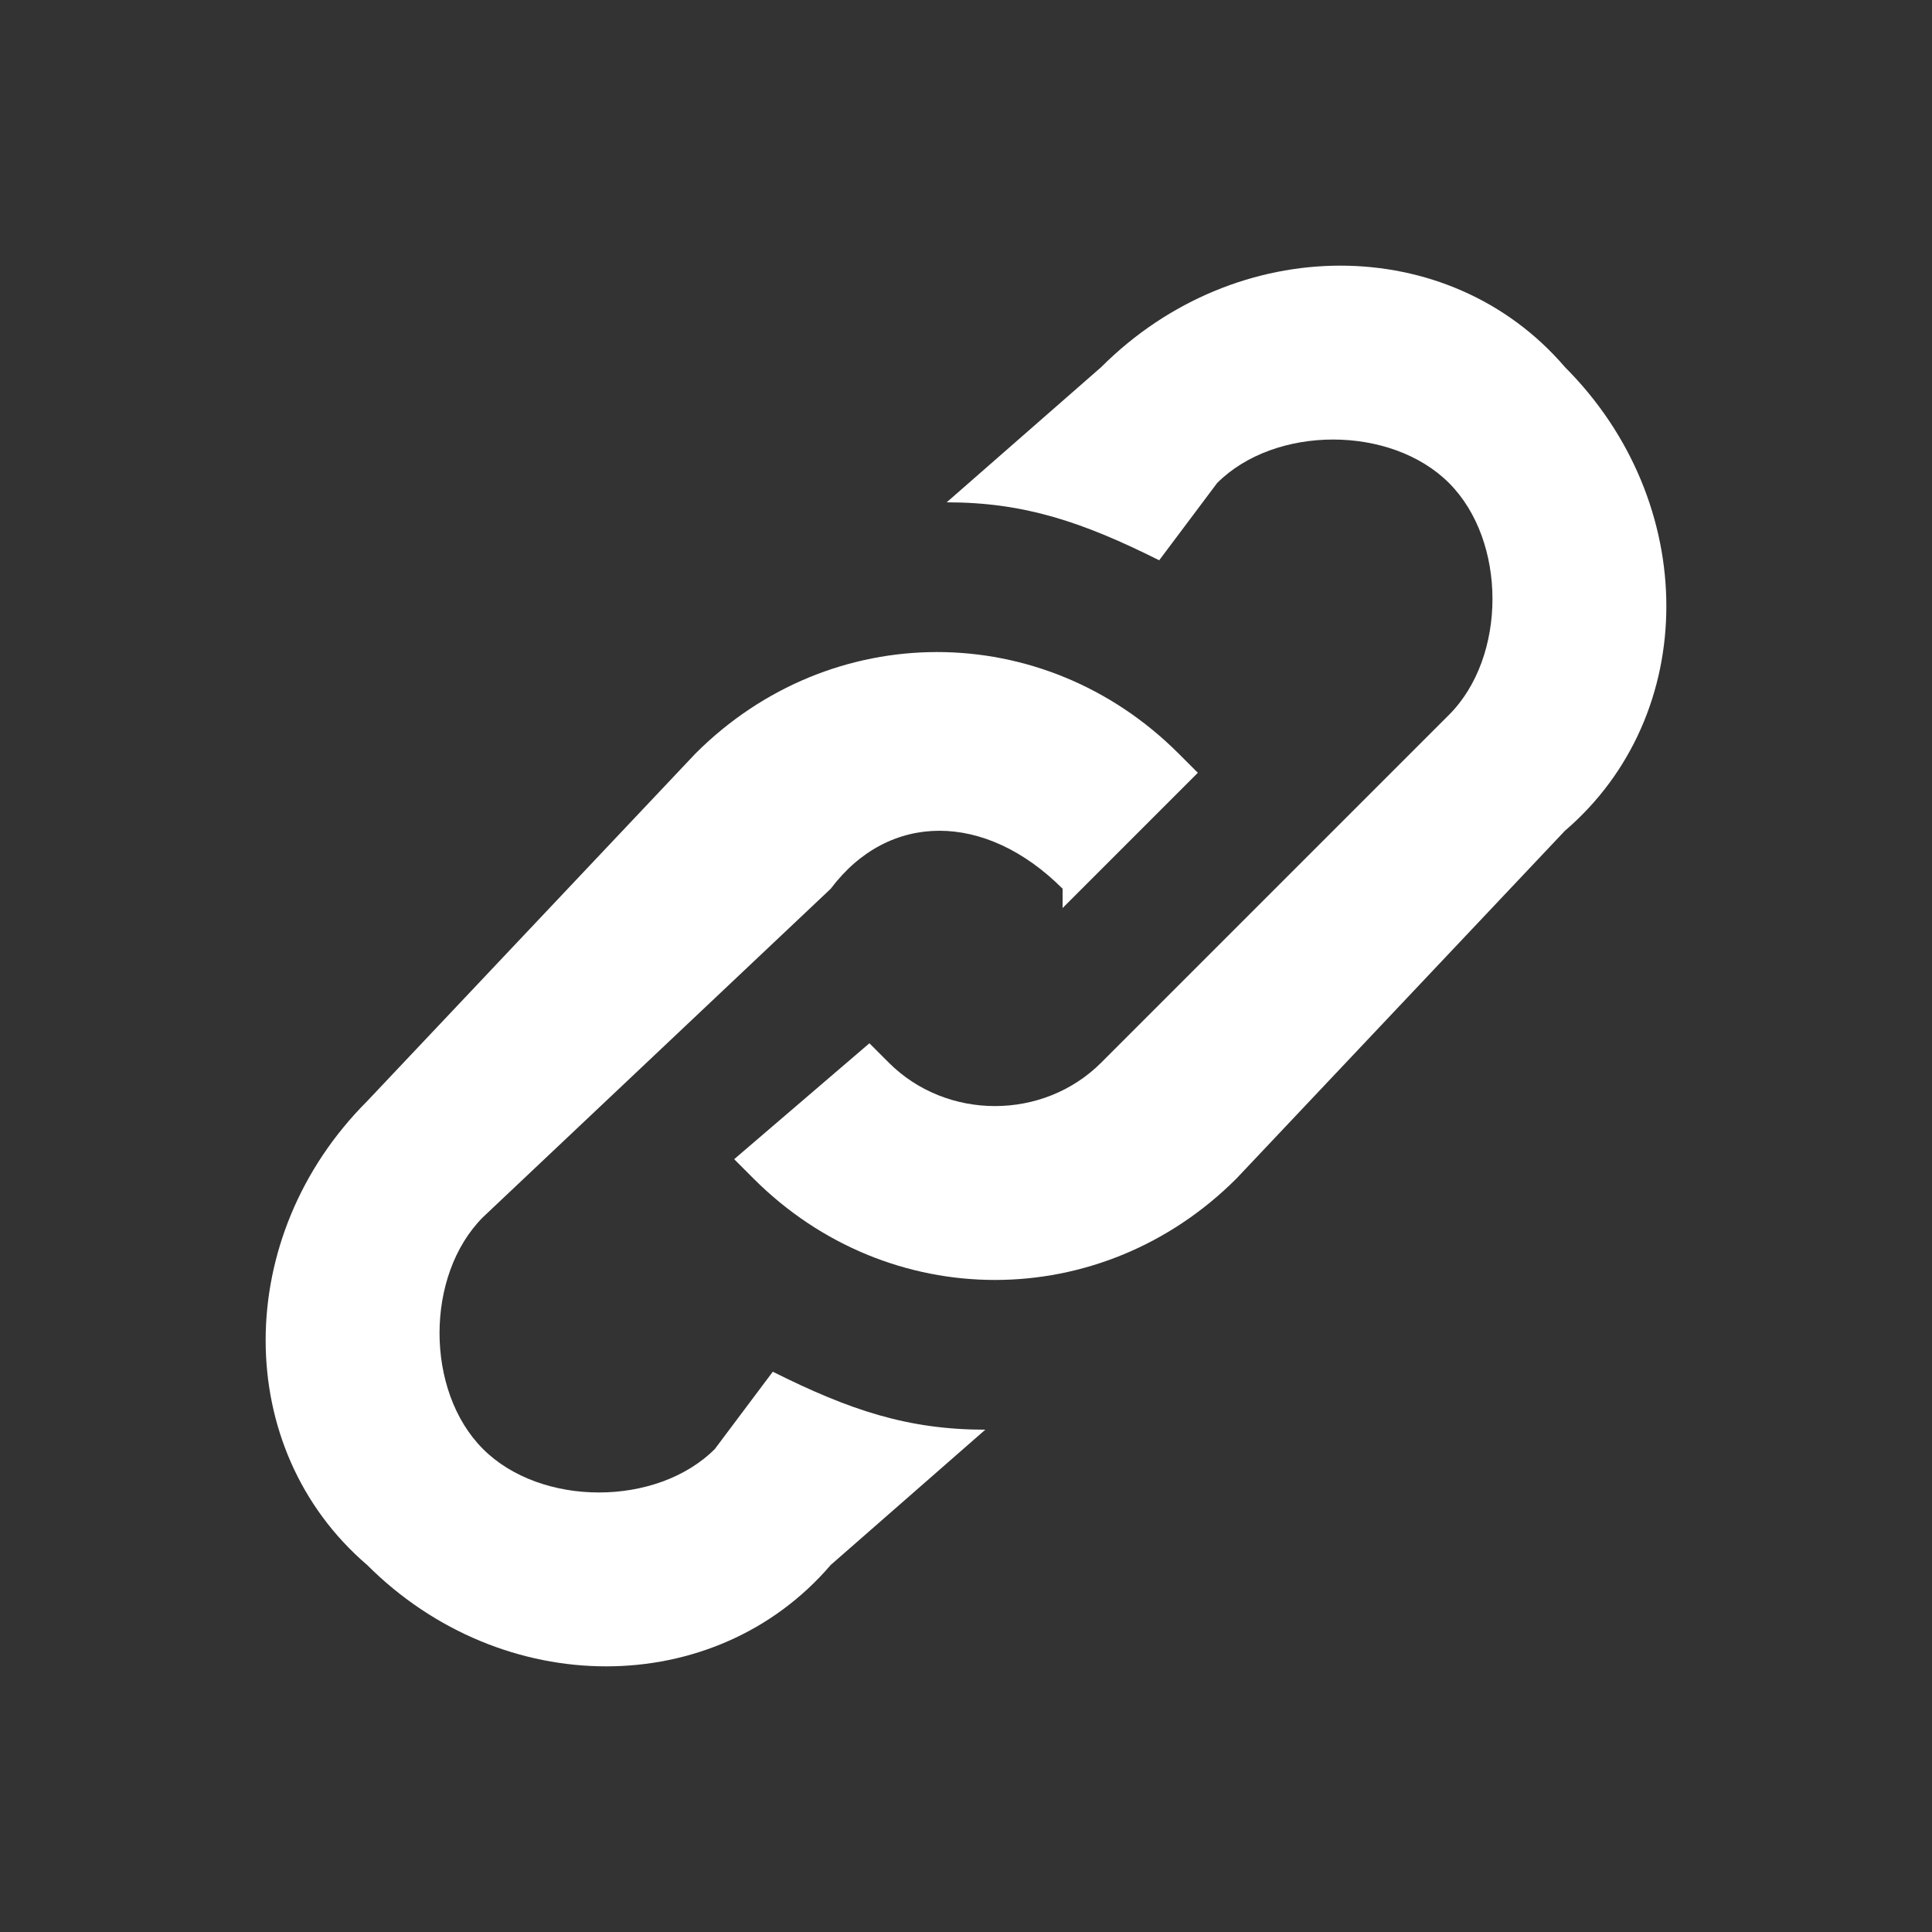 <?xml version="1.0" encoding="UTF-8"?>
<!DOCTYPE svg PUBLIC "-//W3C//DTD SVG 1.1//EN" "http://www.w3.org/Graphics/SVG/1.1/DTD/svg11.dtd">
<!-- Creator: CorelDRAW 2017 -->
<svg xmlns="http://www.w3.org/2000/svg" xml:space="preserve" width="64px" height="64px" version="1.1" style="shape-rendering:geometricPrecision; text-rendering:geometricPrecision; image-rendering:optimizeQuality; fill-rule:evenodd; clip-rule:evenodd"
viewBox="0 0 1 1"
 xmlns:xlink="http://www.w3.org/1999/xlink">
 <rect x="0" y="0" width="1" height="1" fill="#333333" stroke="none"/>
 <defs>
  <style type="text/css">
   <![CDATA[
    .fil0 {fill:none}
    .fil1 {fill:white}
   ]]>
  </style>
 </defs>
 <g id="Camada_x0020_1">
  <g id="_1172226880">
   <rect class="fil0" width="1" height="1"/>
   <path class="fil1" d="M0.81 0.43l-0.17 0.18c-0.07,0.07 -0.18,0.07 -0.25,0l0 0c0,0 -0.01,-0.01 -0.01,-0.01l0.07 -0.06c0,0 0,0 0.01,0.01l0 0c0.03,0.03 0.08,0.03 0.11,0l0.18 -0.18c0.03,-0.03 0.03,-0.09 0,-0.12l0 0c-0.03,-0.03 -0.09,-0.03 -0.12,0l-0.03 0.04c-0.04,-0.02 -0.07,-0.03 -0.11,-0.03l0.08 -0.07c0.07,-0.07 0.18,-0.07 0.24,0l0 0c0.07,0.07 0.07,0.18 0,0.24zm-0.62 0.14l0.17 -0.18c0.07,-0.07 0.18,-0.07 0.25,0l0 0c0,0 0.01,0.01 0.01,0.01l-0.07 0.07c0,-0.01 0,-0.01 0,-0.01l0 0c-0.04,-0.04 -0.09,-0.04 -0.12,0l-0.18 0.17c-0.03,0.03 -0.03,0.09 0,0.12l0 0c0.03,0.03 0.09,0.03 0.12,0l0.03 -0.04c0.04,0.02 0.07,0.03 0.11,0.03l-0.08 0.07c-0.06,0.07 -0.17,0.07 -0.24,0l0 0c-0.07,-0.06 -0.07,-0.17 0,-0.24z"/>
  </g>
 </g>
</svg>
